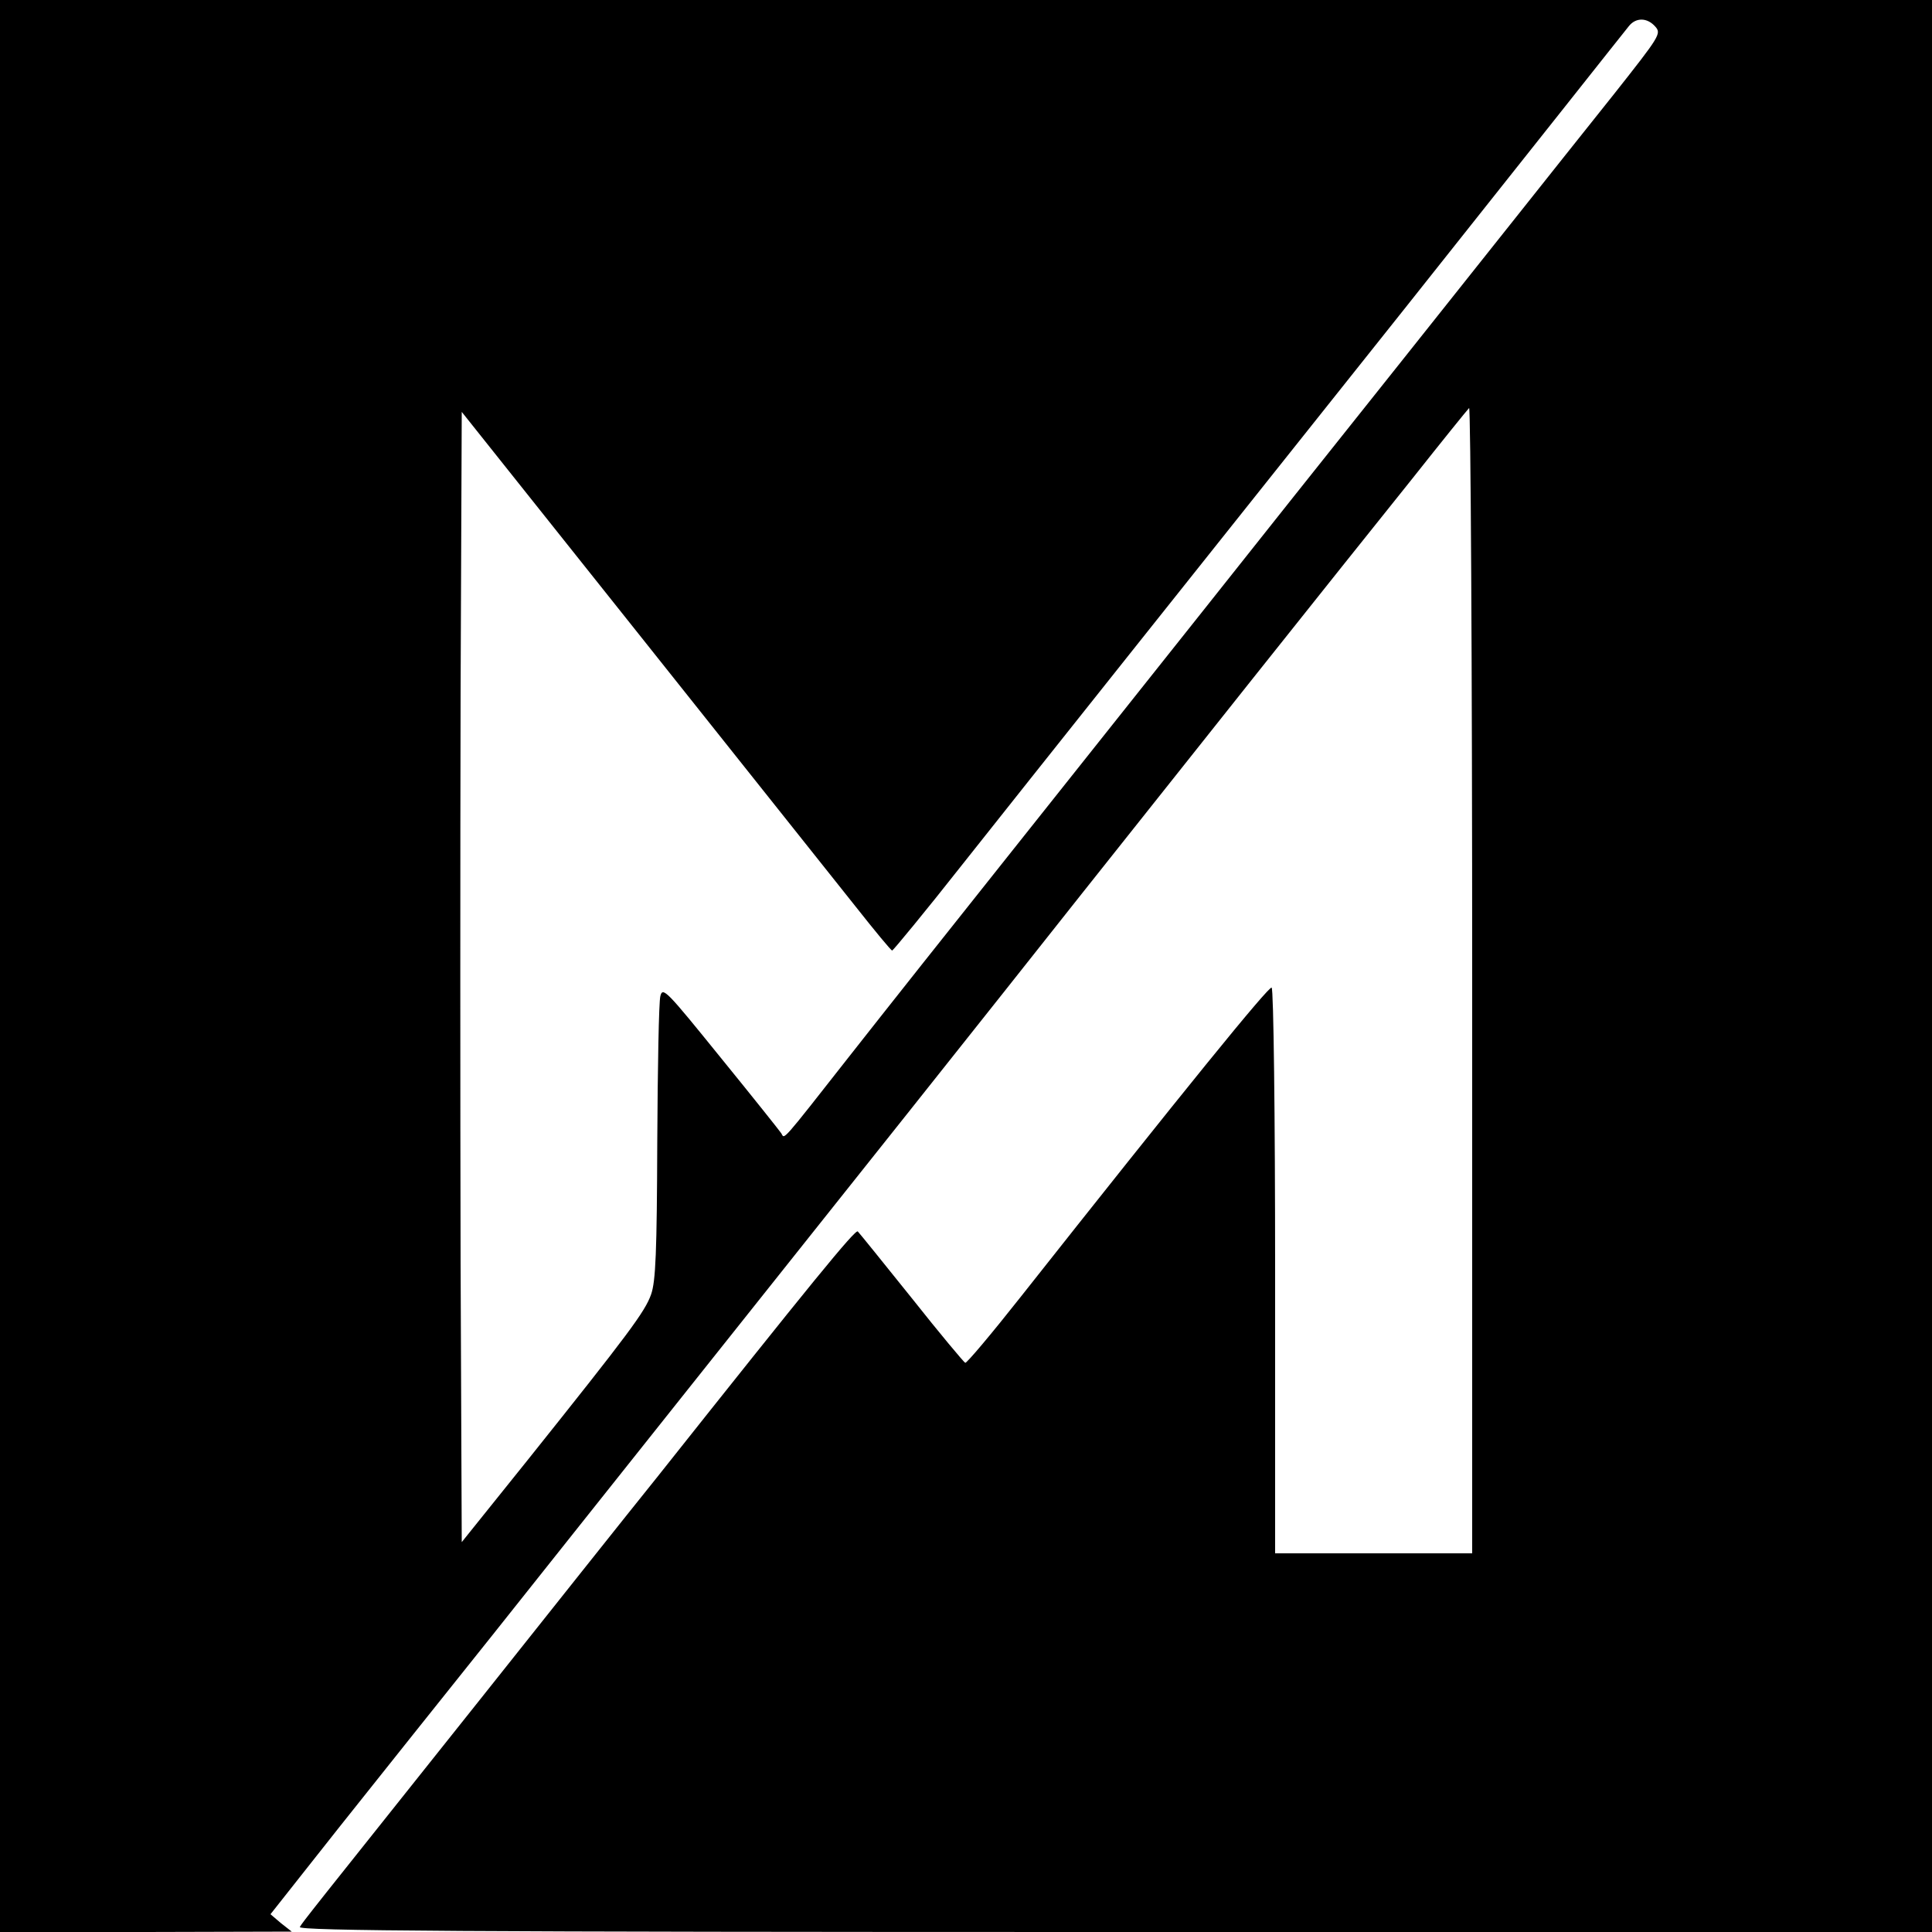 <?xml version="1.0" standalone="no"?>
<!DOCTYPE svg PUBLIC "-//W3C//DTD SVG 20010904//EN"
 "http://www.w3.org/TR/2001/REC-SVG-20010904/DTD/svg10.dtd">
<svg version="1.0" xmlns="http://www.w3.org/2000/svg"
 width="500pt" height="500pt" viewBox="0 0 500 500"
 preserveAspectRatio="xMidYMid meet">
<g transform="translate(0,500) scale(0.1,-0.1)"
fill="#000000" stroke="none">
<path d="M0 2500 l0 -2500 378 0 377 1 -28 22 -27 23 177 224 c98 123 277 348
398 499 121 152 348 438 505 635 157 197 413 519 569 715 156 196 358 451 449
566 92 116 290 365 441 555 151 190 338 424 415 520 76 96 143 179 148 184 4
6 8 -659 8 -1477 l0 -1487 -255 0 -255 0 0 729 c0 402 -4 732 -9 735 -7 5
-228 -267 -650 -801 -75 -95 -139 -171 -143 -170 -3 1 -66 76 -138 167 -73 91
-136 169 -140 173 -6 7 -121 -134 -521 -638 -75 -93 -279 -350 -454 -570 -443
-556 -461 -578 -469 -592 -6 -10 419 -13 2108 -13 l2116 0 0 2500 0 2500
-2500 0 -2500 0 0 -2500z m4284 2431 c16 -18 11 -25 -105 -172 -213 -267 -259
-326 -560 -704 -162 -203 -391 -491 -509 -640 -118 -148 -336 -423 -485 -610
-149 -187 -340 -428 -424 -535 -183 -233 -170 -218 -179 -203 -4 6 -74 94
-157 196 -140 173 -150 184 -156 159 -4 -15 -7 -185 -8 -378 -1 -283 -4 -360
-16 -394 -16 -45 -57 -100 -319 -428 l-171 -213 -3 730 c-1 402 -1 1060 0
1463 l3 732 466 -585 c256 -321 505 -635 554 -696 49 -62 91 -113 94 -113 3 1
85 100 181 222 167 211 609 766 1145 1439 137 173 321 404 408 514 87 110 165
208 173 218 18 22 47 22 68 -2z"/>
</g>
</svg>
